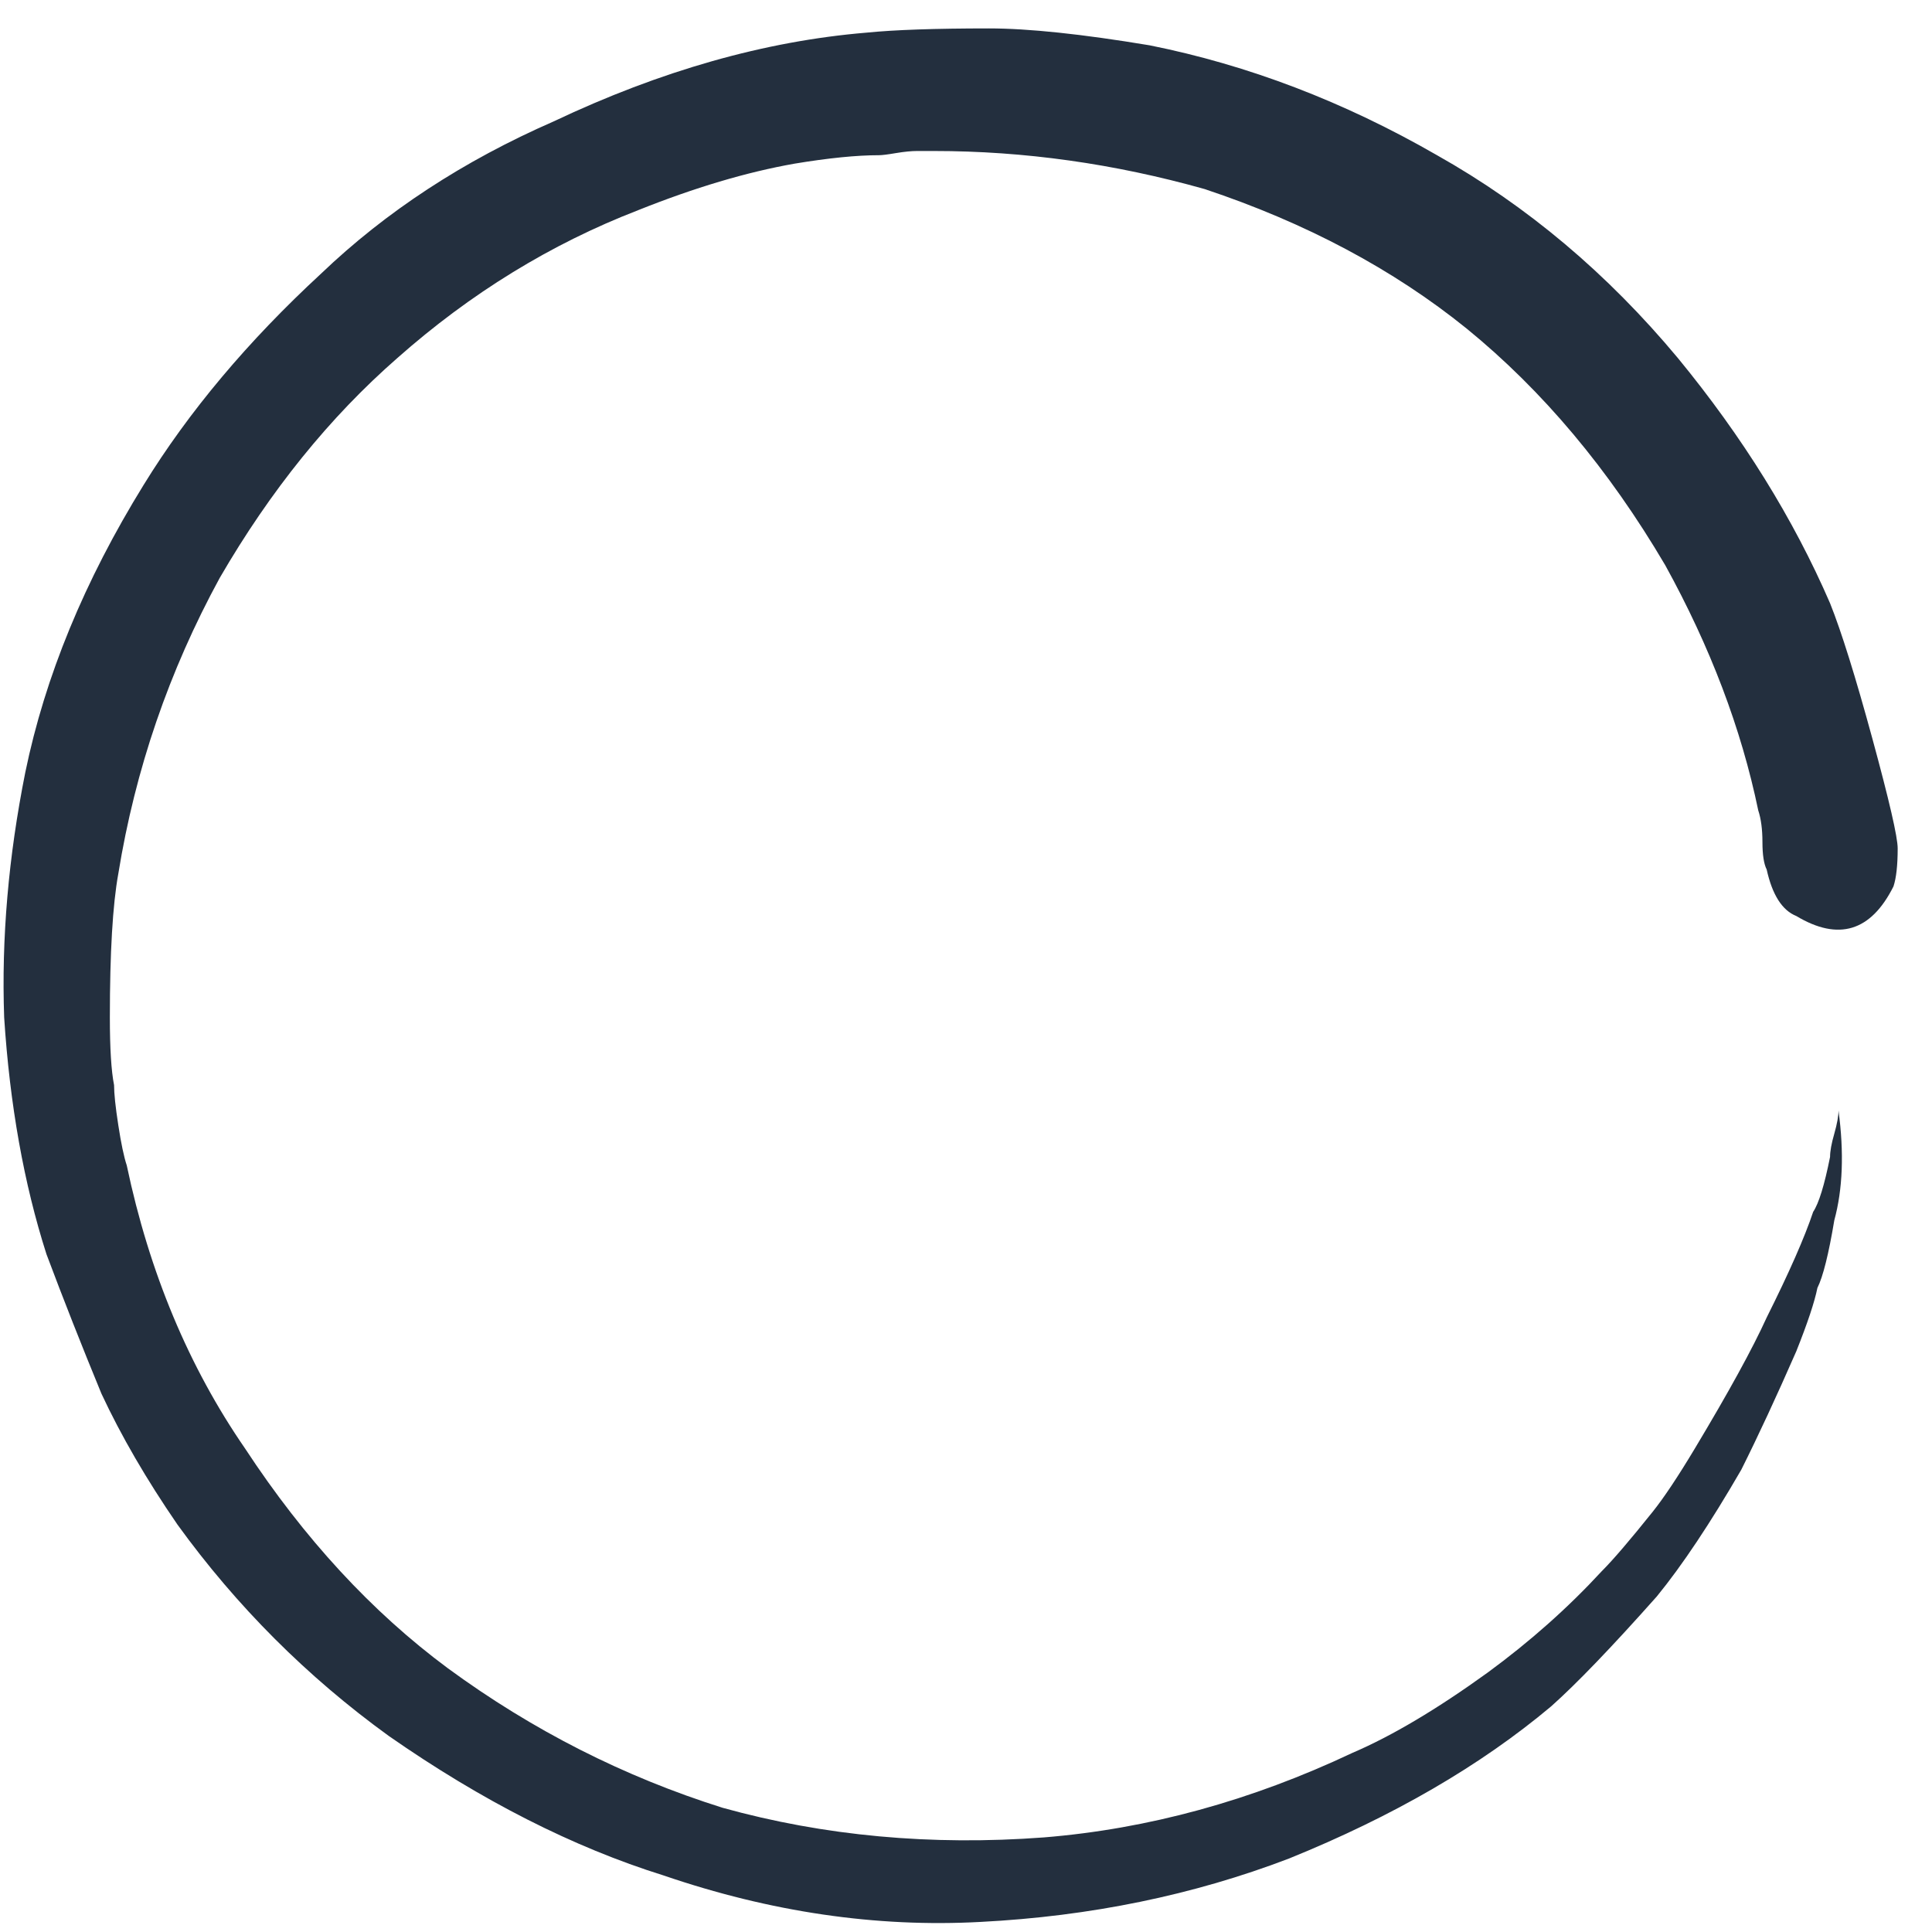 <?xml version="1.0" encoding="UTF-8"?>
<svg width="51px" height="51px" viewBox="0 0 51 51" version="1.1" xmlns="http://www.w3.org/2000/svg" xmlns:xlink="http://www.w3.org/1999/xlink">
    <!-- Generator: Sketch 43.1 (39012) - http://www.bohemiancoding.com/sketch -->
    <title>ion-load-c - Ionicons</title>
    <desc>Created with Sketch.</desc>
    <defs></defs>
    <g id="Page-1" stroke="none" stroke-width="1" fill="none" fill-rule="evenodd">
        <path d="M50.094,22.395 C50.094,22.841 50.057,23.176 49.983,23.399 C49.388,24.589 48.532,24.849 47.417,24.18 C47.045,24.031 46.784,23.622 46.636,22.953 C46.561,22.804 46.524,22.562 46.524,22.228 C46.524,21.893 46.487,21.614 46.413,21.391 C45.966,19.234 45.148,17.077 43.958,14.92 C42.47,12.391 40.722,10.308 38.714,8.672 C36.78,7.11 34.474,5.882 31.797,4.99 C29.416,4.32 27.036,3.986 24.656,3.986 L24.21,3.986 C24.061,3.986 23.875,4.004 23.652,4.041 C23.429,4.079 23.28,4.097 23.206,4.097 C22.611,4.097 21.867,4.172 20.974,4.32 C19.71,4.543 18.334,4.953 16.846,5.548 C14.54,6.44 12.42,7.742 10.487,9.453 C8.701,11.015 7.139,12.948 5.801,15.254 C4.462,17.709 3.569,20.312 3.123,23.064 C2.974,23.883 2.9,25.147 2.9,26.858 C2.9,27.676 2.937,28.271 3.011,28.643 C3.011,28.866 3.048,29.219 3.123,29.703 C3.197,30.186 3.272,30.54 3.346,30.763 C3.941,33.589 4.982,36.081 6.47,38.238 C8.032,40.618 9.817,42.552 11.825,44.04 C14.057,45.676 16.474,46.903 19.078,47.722 C21.755,48.465 24.582,48.726 27.557,48.503 C30.309,48.279 33.024,47.536 35.702,46.271 C36.743,45.825 37.933,45.118 39.272,44.151 C40.388,43.333 41.392,42.441 42.284,41.474 C42.582,41.176 43.028,40.655 43.623,39.912 C43.921,39.54 44.293,38.982 44.739,38.238 C45.632,36.75 46.264,35.598 46.636,34.779 C47.231,33.589 47.64,32.659 47.863,31.99 C48.012,31.767 48.161,31.283 48.309,30.54 C48.309,30.391 48.346,30.186 48.421,29.926 C48.495,29.666 48.532,29.461 48.532,29.312 C48.681,30.428 48.644,31.395 48.421,32.213 C48.272,33.106 48.123,33.701 47.975,33.998 C47.9,34.37 47.714,34.928 47.417,35.672 C46.896,36.862 46.413,37.903 45.966,38.796 C45.148,40.209 44.404,41.325 43.735,42.143 C42.545,43.482 41.615,44.449 40.946,45.044 C39.086,46.606 36.78,47.945 34.028,49.06 C31.499,50.027 28.784,50.585 25.883,50.734 C23.131,50.883 20.342,50.474 17.516,49.507 C15.135,48.763 12.718,47.536 10.263,45.825 C8.106,44.263 6.247,42.403 4.685,40.246 C3.867,39.056 3.197,37.903 2.677,36.788 C2.156,35.523 1.672,34.296 1.226,33.106 C0.631,31.246 0.259,29.164 0.11,26.858 C0.036,24.775 0.222,22.618 0.668,20.387 C1.189,17.858 2.23,15.329 3.792,12.8 C4.982,10.866 6.544,9.006 8.478,7.221 C10.189,5.585 12.234,4.246 14.615,3.205 C17.441,1.866 20.193,1.085 22.871,0.862 C23.615,0.787 24.693,0.75 26.107,0.75 C27.148,0.75 28.561,0.899 30.346,1.196 C32.95,1.717 35.479,2.684 37.933,4.097 C40.313,5.436 42.433,7.221 44.293,9.453 C46.003,11.535 47.342,13.692 48.309,15.924 C48.607,16.668 48.979,17.858 49.425,19.494 C49.871,21.13 50.094,22.097 50.094,22.395 Z" id="ion-load-c---Ionicons" fill="#232F3E"></path>
    </g>
</svg>